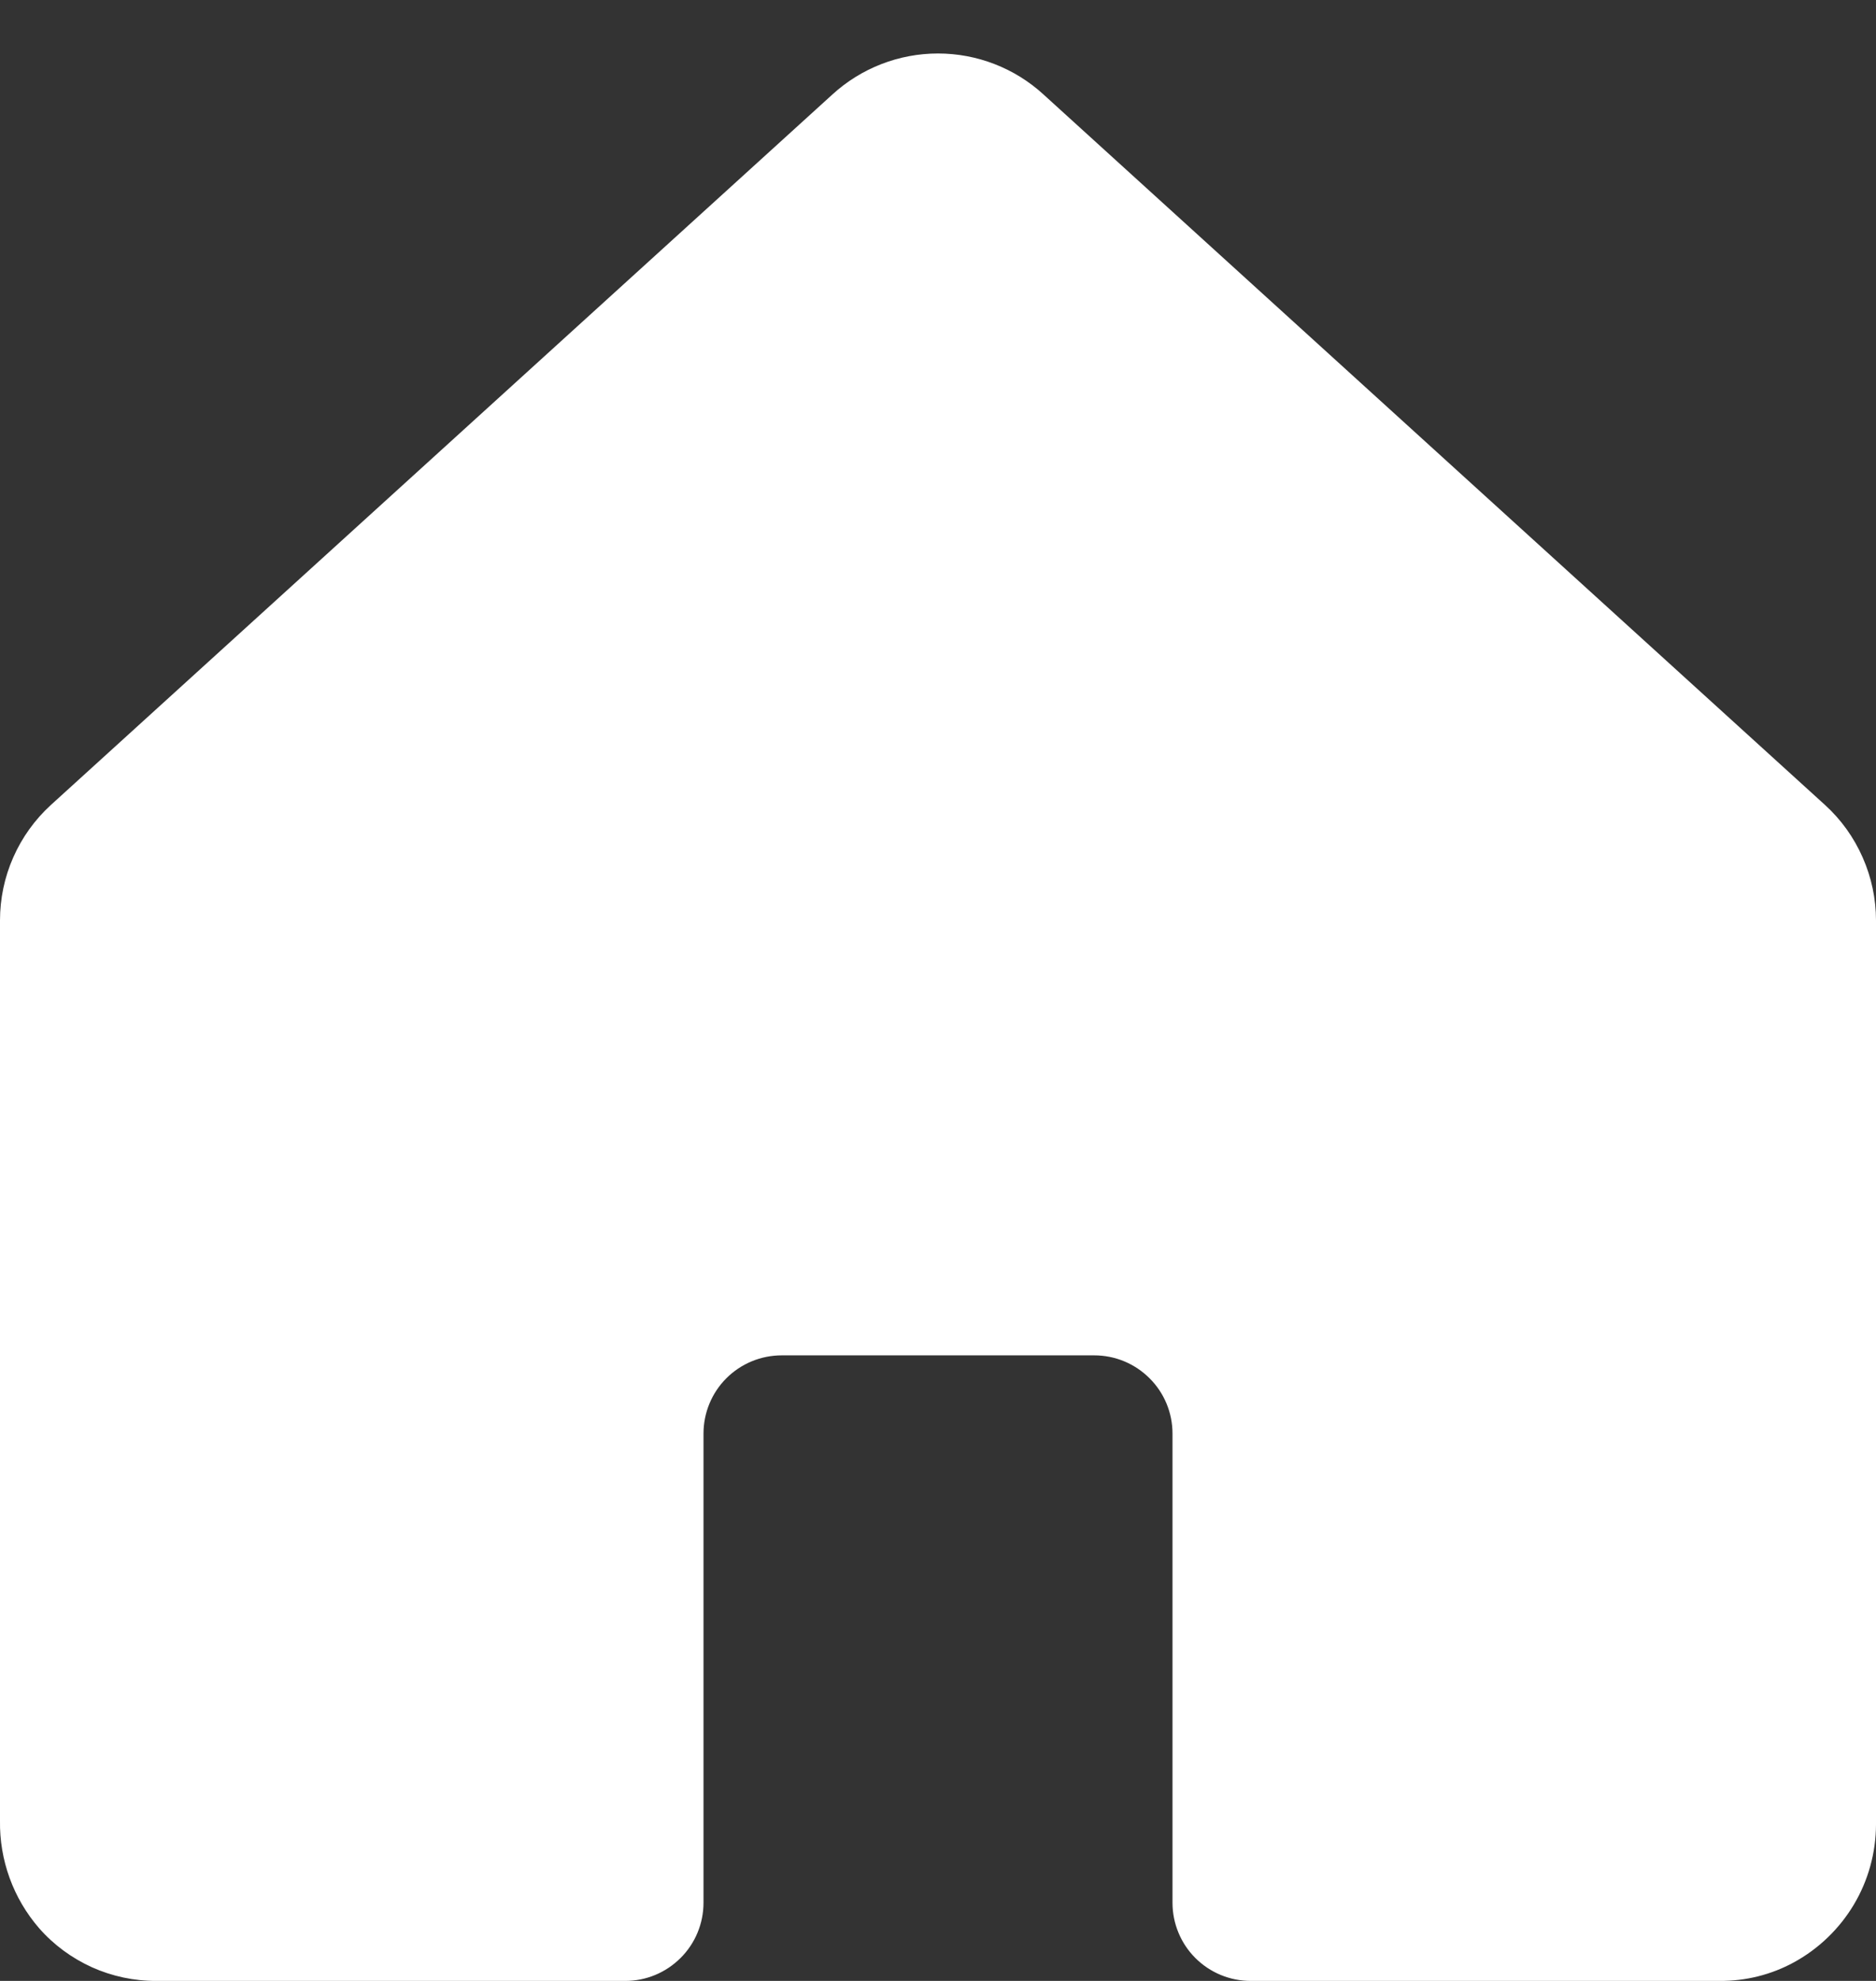 <svg width="18" height="19" viewBox="0 0 18 19" fill="none" xmlns="http://www.w3.org/2000/svg">
<rect x="0" y="0" width="18" height="19" fill="#333333" stroke="none"/>
<path d="M17.512 7.722L10.012 0.906C9.736 0.653 9.374 0.513 9 0.513C8.625 0.513 8.264 0.653 7.987 0.906L0.487 7.722C0.334 7.862 0.211 8.033 0.127 8.224C0.043 8.414 -0 8.62 -0 8.828V17.462C-0.006 17.841 0.127 18.208 0.375 18.494C0.515 18.654 0.688 18.781 0.882 18.869C1.076 18.956 1.287 19.001 1.5 19H6C6.199 19 6.389 18.921 6.53 18.78C6.671 18.64 6.75 18.449 6.75 18.25V13.75C6.75 13.551 6.829 13.36 6.969 13.22C7.11 13.079 7.301 13 7.5 13H10.5C10.699 13 10.889 13.079 11.03 13.22C11.171 13.36 11.25 13.551 11.25 13.75V18.25C11.25 18.449 11.329 18.64 11.469 18.78C11.61 18.921 11.801 19 12 19H16.5C16.748 19.002 16.994 18.941 17.212 18.822C17.45 18.692 17.648 18.501 17.787 18.269C17.926 18.036 17.999 17.771 18 17.5V8.828C18 8.62 17.956 8.414 17.872 8.224C17.788 8.033 17.666 7.862 17.512 7.722Z" fill="white"/>
</svg>

